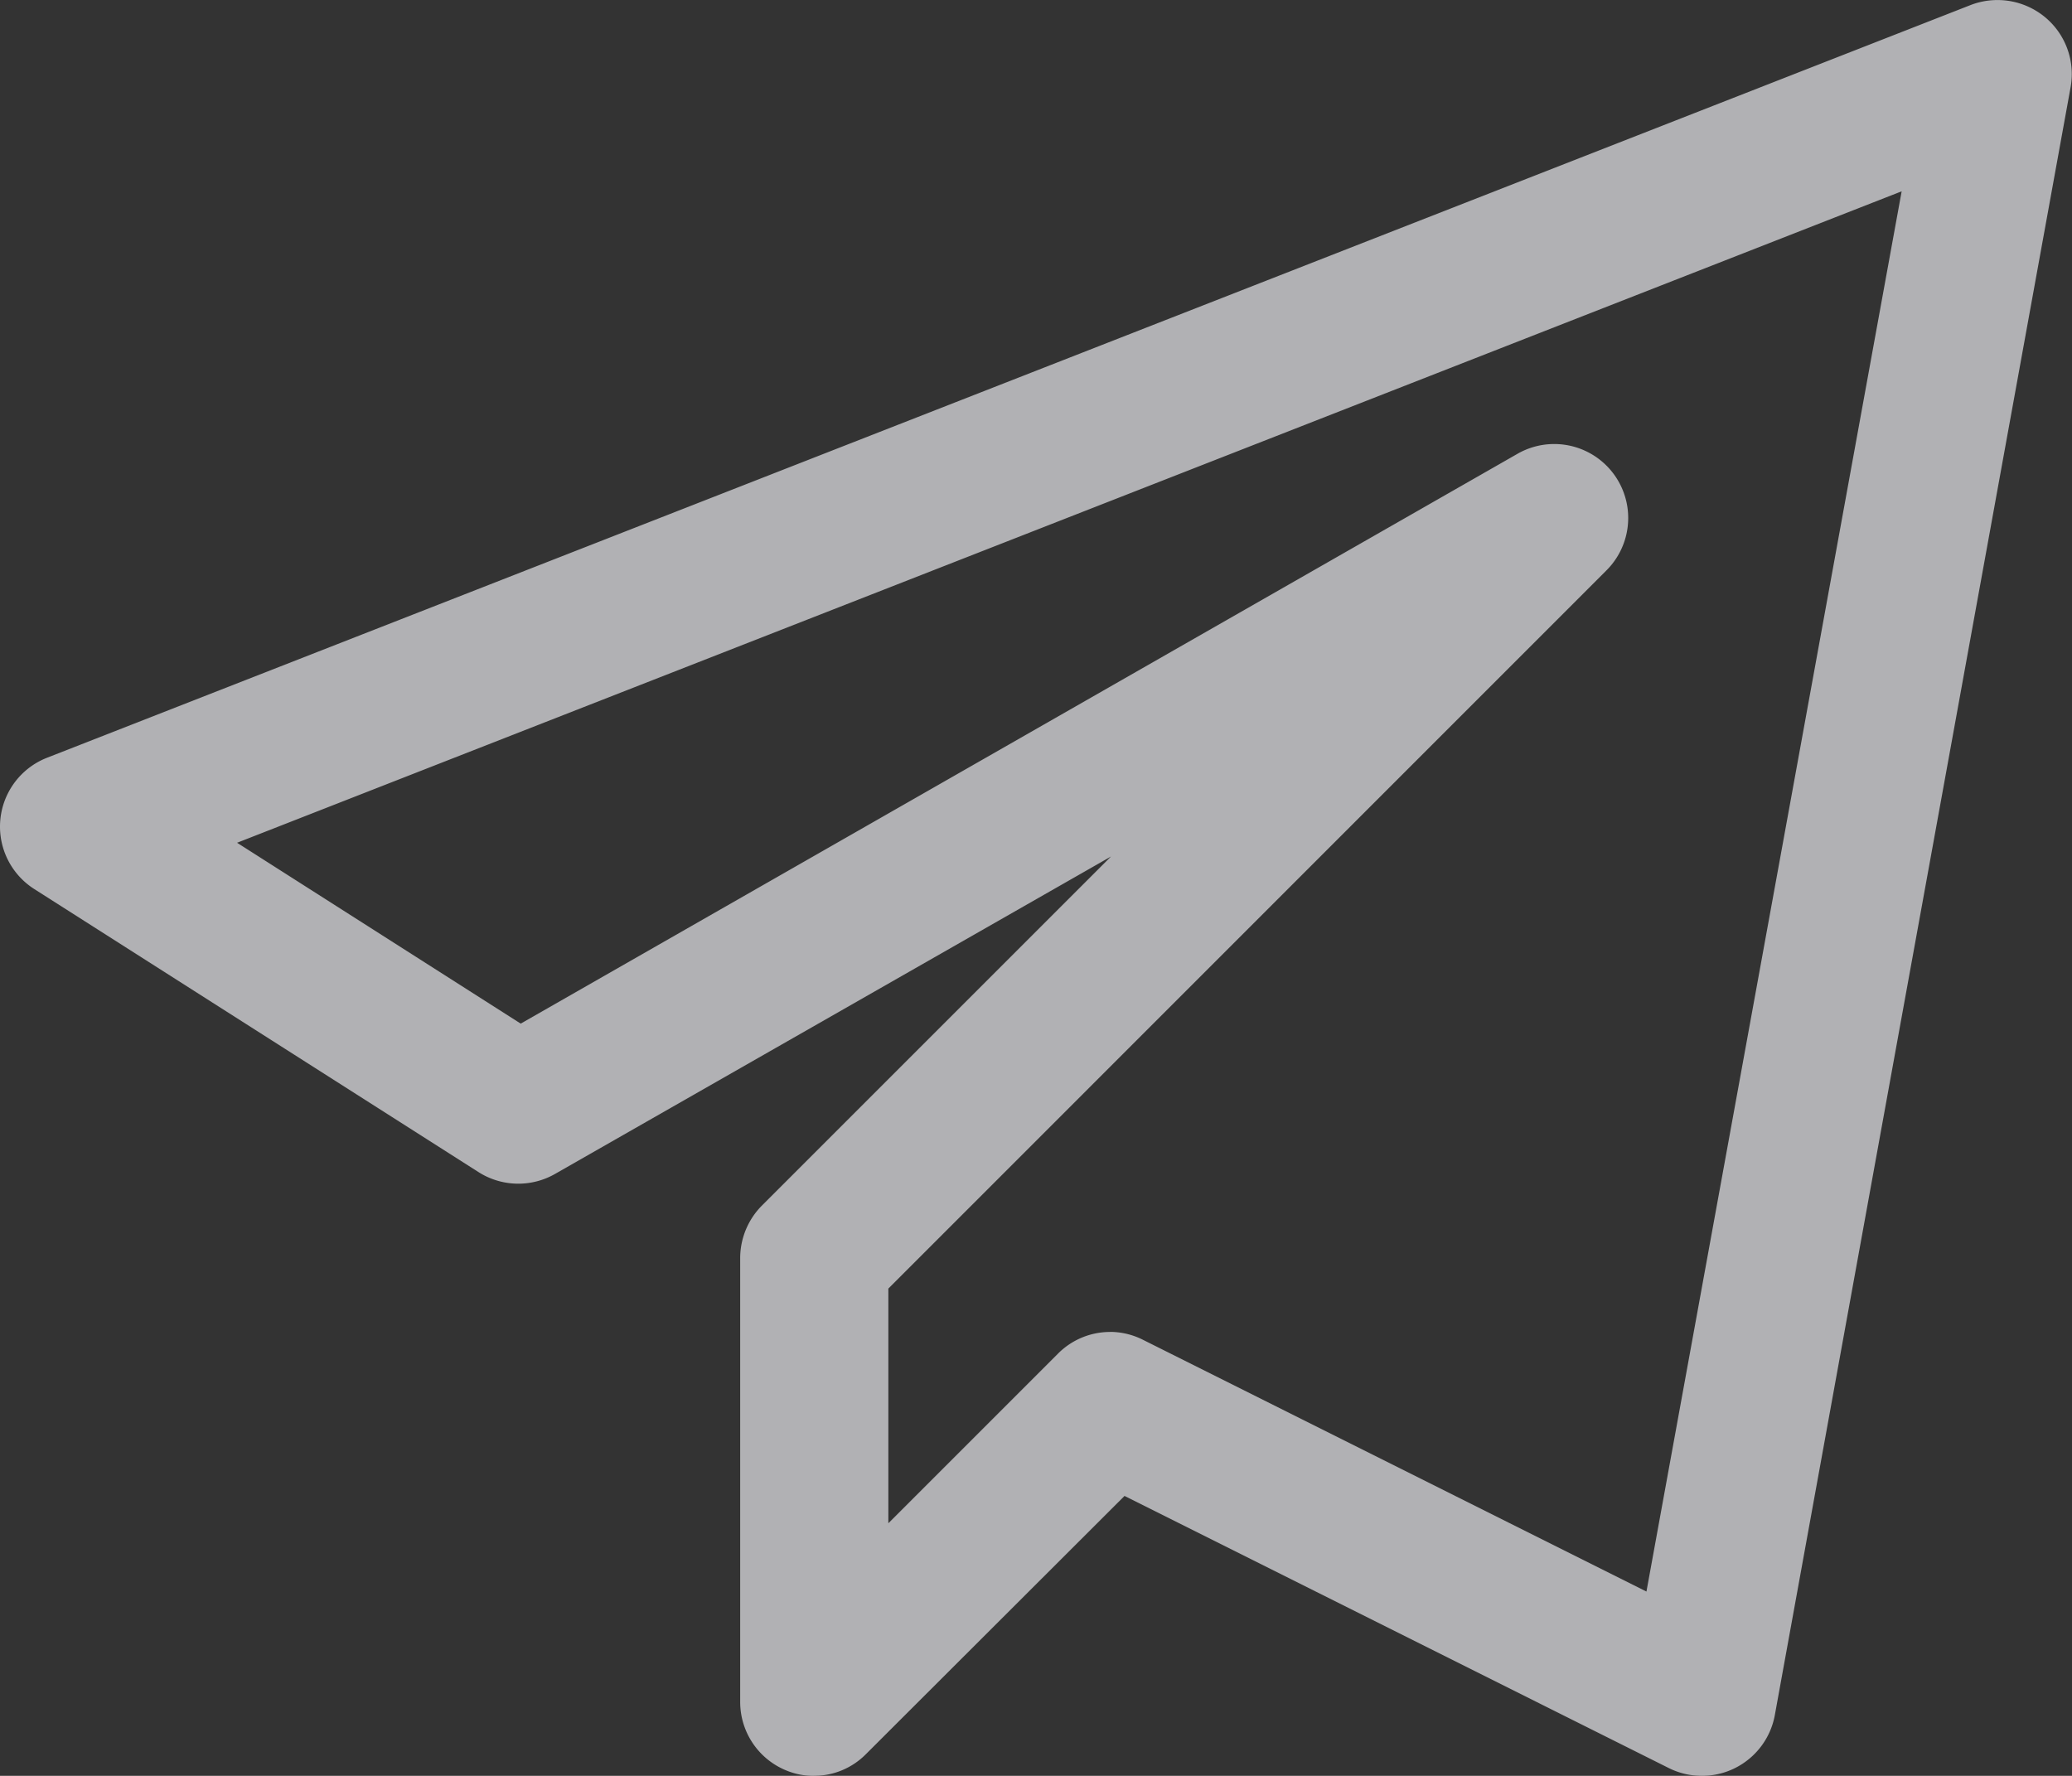 <svg xmlns="http://www.w3.org/2000/svg" width="27.758" height="23.792" viewBox="0 0 27.758 23.792">
  <rect x="0" y="0" width="27.758" height="23.792" fill="#333333" stroke="none"/>
  <g id="Group_247" data-name="Group 247" transform="translate(0.034 -40.033)" opacity="0.647">
    <g id="Group_427" data-name="Group 427" transform="translate(0.227 39.766)">
      <path id="Path_551" data-name="Path 551" d="M10.907,23.792a.97.97,0,0,1-.379-.075.991.991,0,0,1-.613-.916V16.853a1,1,0,0,1,.289-.7l4.679-4.679L7.431,15.729A.992.992,0,0,1,6.406,15.7L.458,11.91a.991.991,0,0,1,.171-1.759L26.4.066a1,1,0,0,1,.991.159.99.99,0,0,1,.347.944L23.776,22.977a.993.993,0,0,1-1.42.71l-7.292-3.646L11.6,23.5a.977.977,0,0,1-.7.291m3.965-5.948a.987.987,0,0,1,.444.105l6.747,3.374L25.475,2.562l-22.3,8.728,3.8,2.423L20.328,6.079a.991.991,0,0,1,1.194,1.56L11.9,17.263v3.144l2.272-2.272a.984.984,0,0,1,.7-.291" transform="translate(-0.26 0.268)" fill="#f5f6fa"/>
    </g>
  </g>
</svg>
